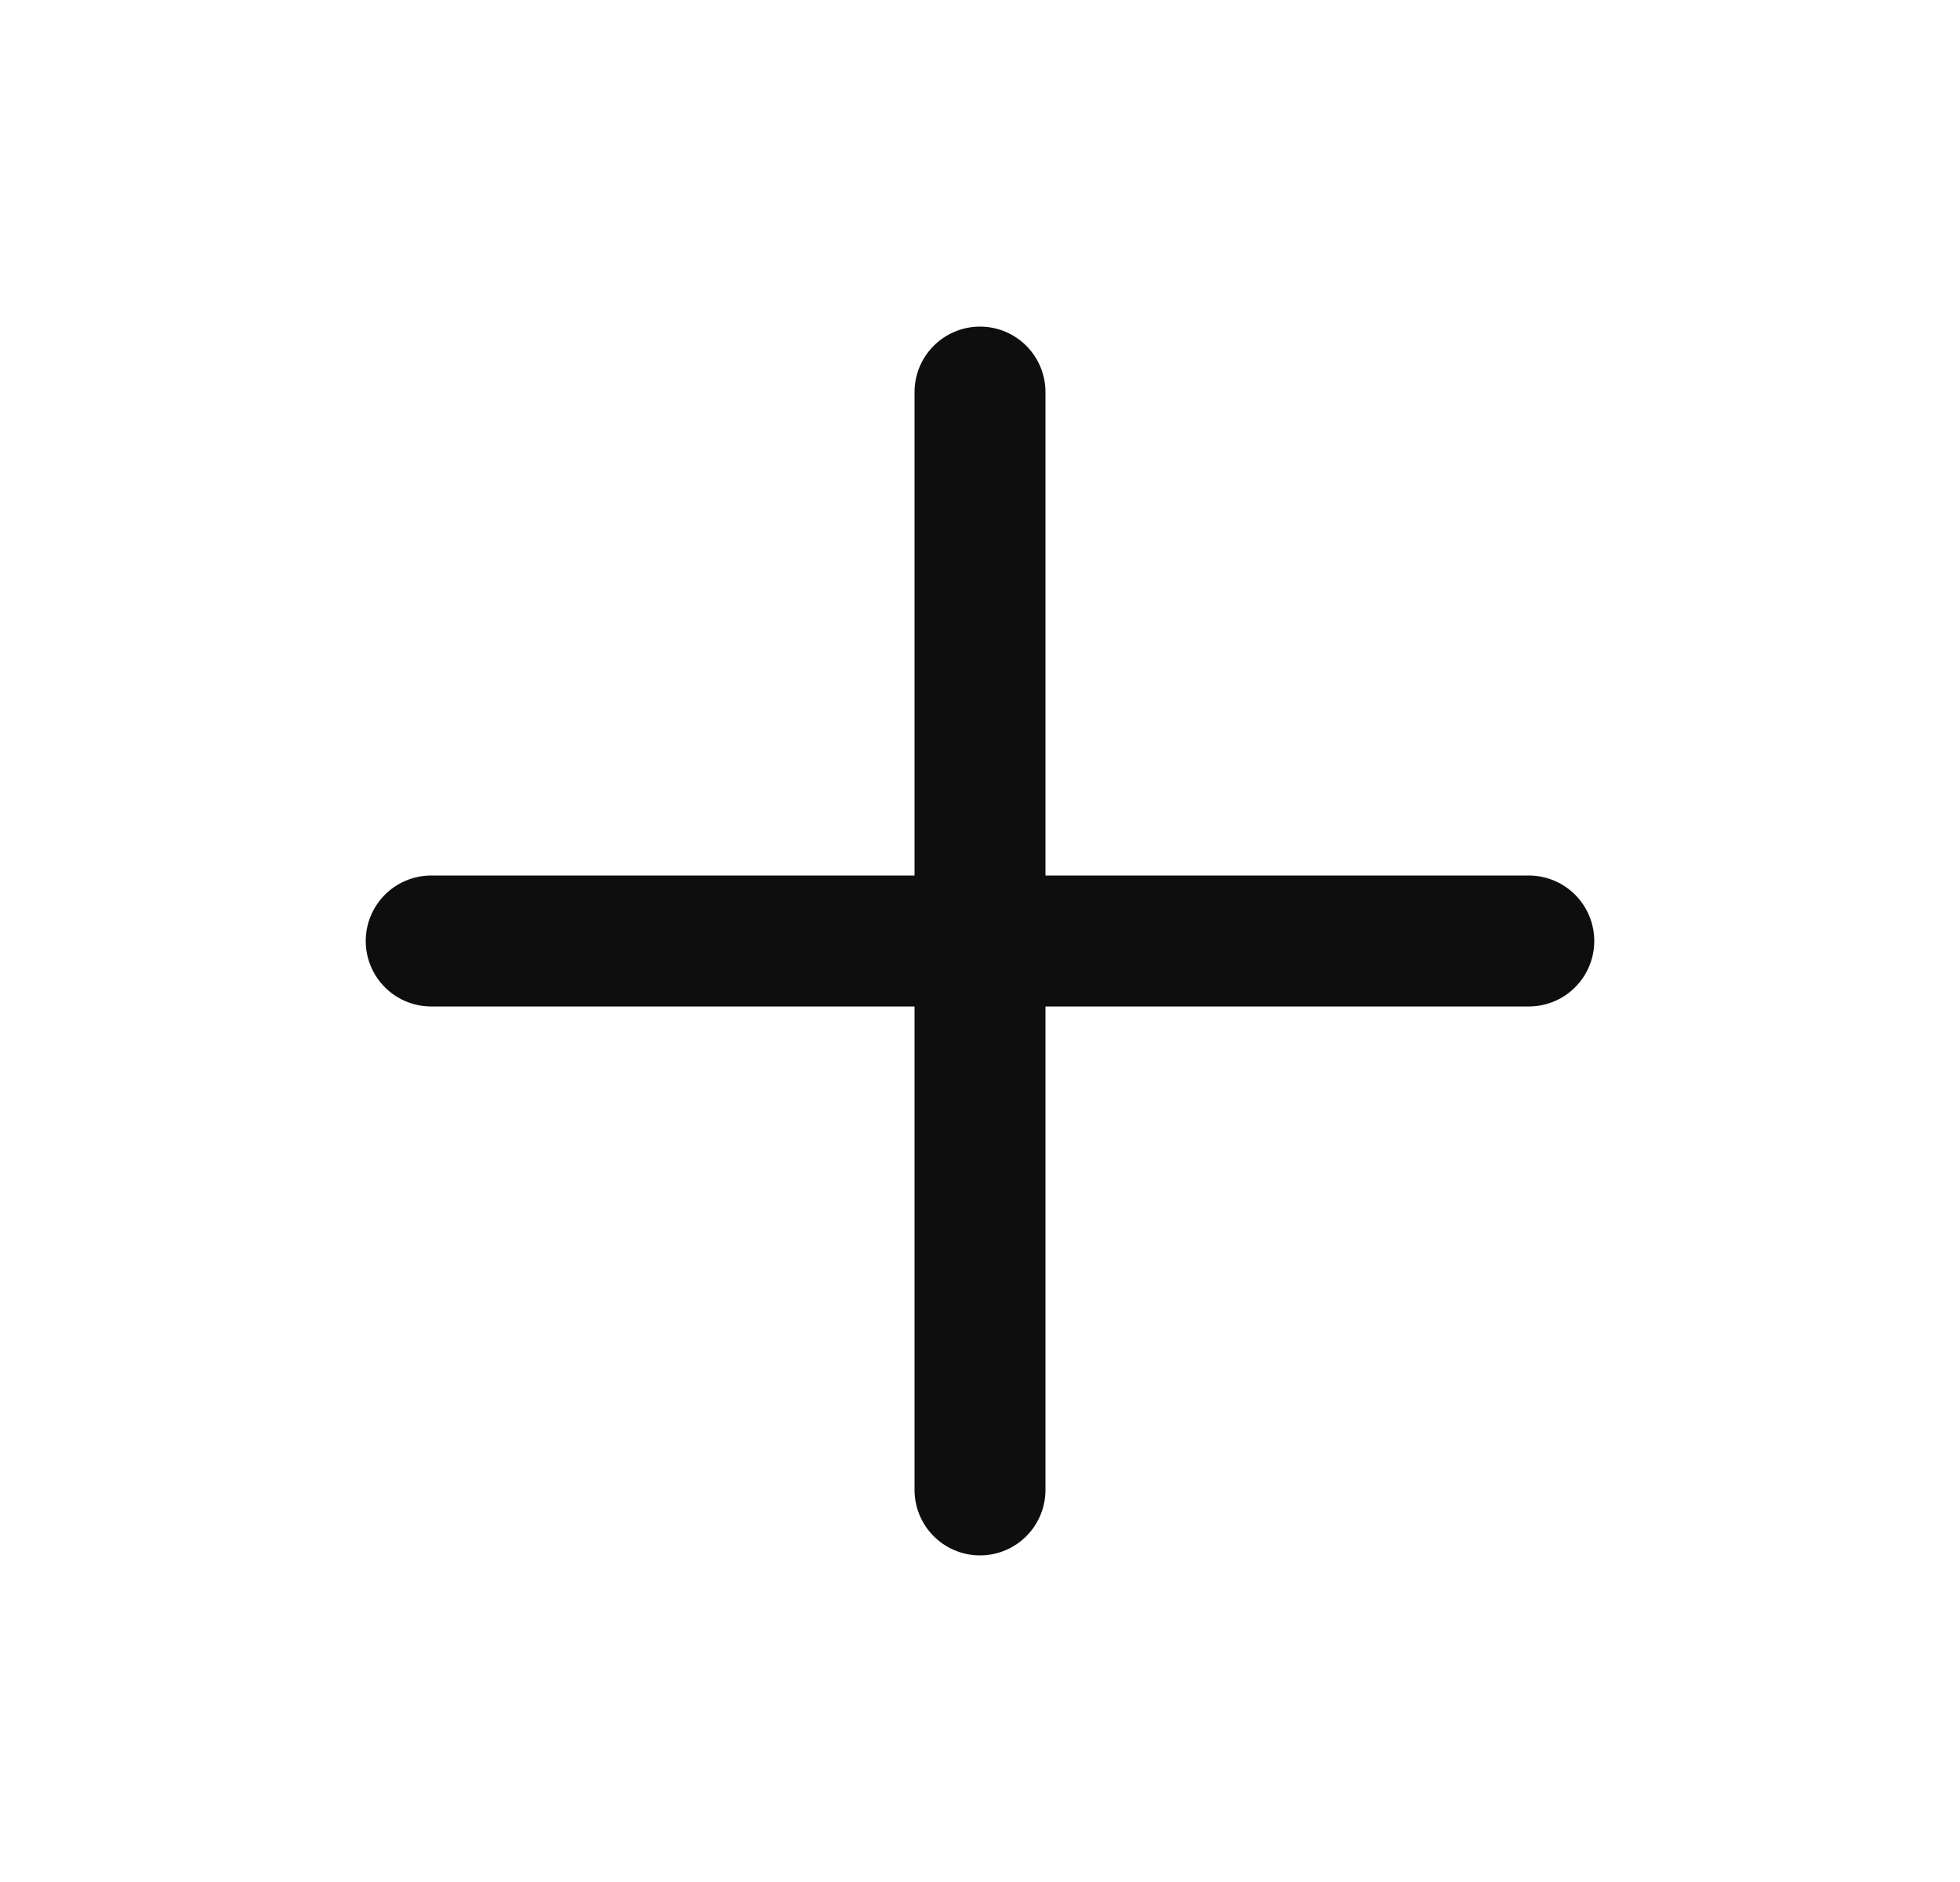 <svg width="25" height="24" viewBox="0 0 25 24" fill="none" xmlns="http://www.w3.org/2000/svg">
<path d="M12.5 5V19M5.5 12H19.5" stroke="#0E0E0E" stroke-width="1.67" stroke-linecap="round" stroke-linejoin="round"/>
</svg>
